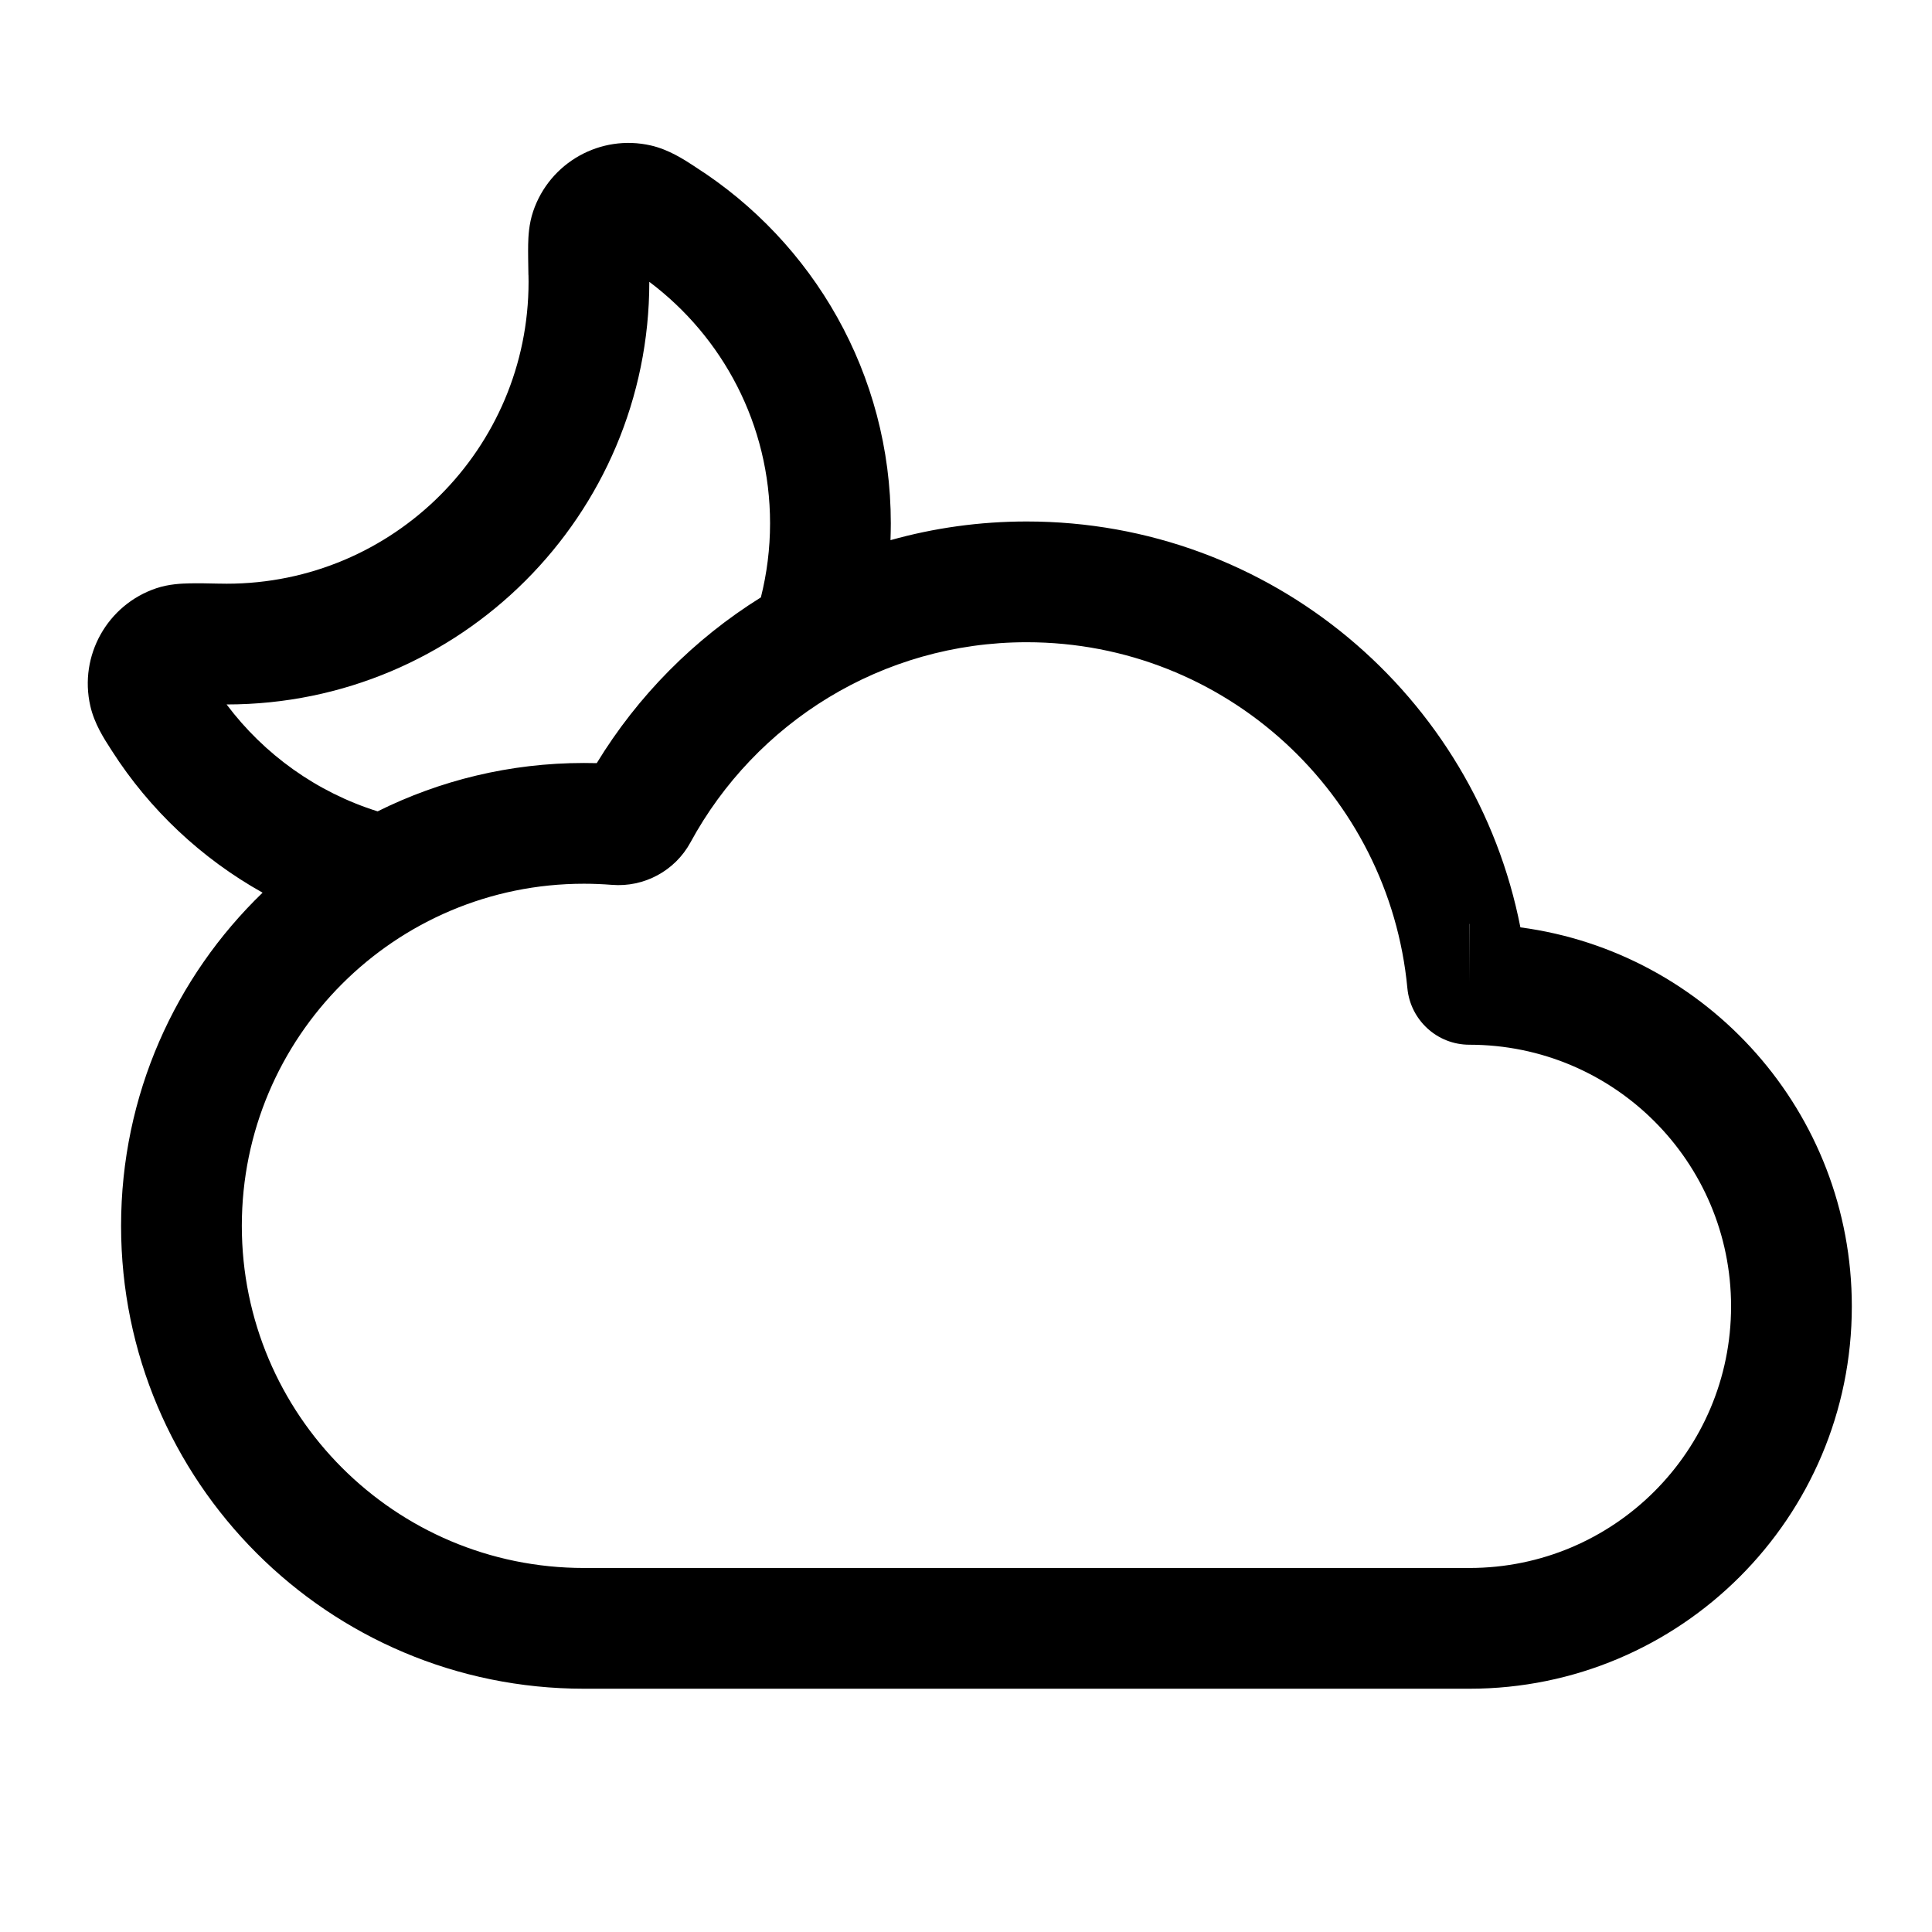 <svg width="24" height="24" viewBox="0 0 24 24" fill="none" xmlns="http://www.w3.org/2000/svg">
<path fill-rule="evenodd" clip-rule="evenodd" d="M3.262 11.089C2.178 12.135 1.504 13.603 1.504 15.228C1.504 18.404 4.078 20.978 7.254 20.978H18.254C20.877 20.978 23.004 18.851 23.004 16.228C23.004 13.819 21.211 11.829 18.887 11.52C18.324 8.646 15.793 6.478 12.754 6.478C12.167 6.478 11.6 6.559 11.062 6.71C11.064 6.641 11.066 6.571 11.066 6.501C11.066 4.642 10.099 3.009 8.644 2.078L8.611 2.056C8.496 1.981 8.305 1.857 8.085 1.807C7.46 1.664 6.828 2.018 6.623 2.626C6.569 2.785 6.563 2.945 6.561 3.036C6.559 3.14 6.562 3.268 6.564 3.409L6.565 3.424C6.565 3.449 6.566 3.475 6.566 3.501C6.566 5.572 4.887 7.251 2.816 7.251C2.79 7.251 2.764 7.251 2.739 7.25L2.724 7.25C2.583 7.247 2.454 7.244 2.351 7.247C2.26 7.249 2.1 7.254 1.94 7.308C1.333 7.513 0.979 8.145 1.122 8.77C1.172 8.991 1.296 9.181 1.371 9.297L1.392 9.33C1.859 10.059 2.503 10.665 3.262 11.089ZM4.691 10.079C3.935 9.842 3.281 9.372 2.815 8.751C5.715 8.751 8.066 6.4 8.066 3.501C8.978 4.186 9.566 5.275 9.566 6.501C9.566 6.818 9.526 7.126 9.452 7.421C8.622 7.938 7.922 8.645 7.413 9.48C7.36 9.479 7.307 9.478 7.254 9.478C6.333 9.478 5.463 9.695 4.691 10.079ZM18.252 11.478L18.254 11.478V12.203L18.252 11.478ZM21.504 16.228C21.504 14.433 20.049 12.978 18.254 12.978C17.849 12.978 17.52 12.668 17.483 12.276C17.256 9.865 15.225 7.978 12.754 7.978C10.951 7.978 9.382 8.982 8.577 10.465C8.384 10.819 8.001 11.024 7.602 10.992C7.487 10.983 7.371 10.978 7.254 10.978C4.907 10.978 3.004 12.881 3.004 15.228C3.004 17.575 4.907 19.478 7.254 19.478H18.254C20.049 19.478 21.504 18.023 21.504 16.228Z" fill="black"/>
</svg>
